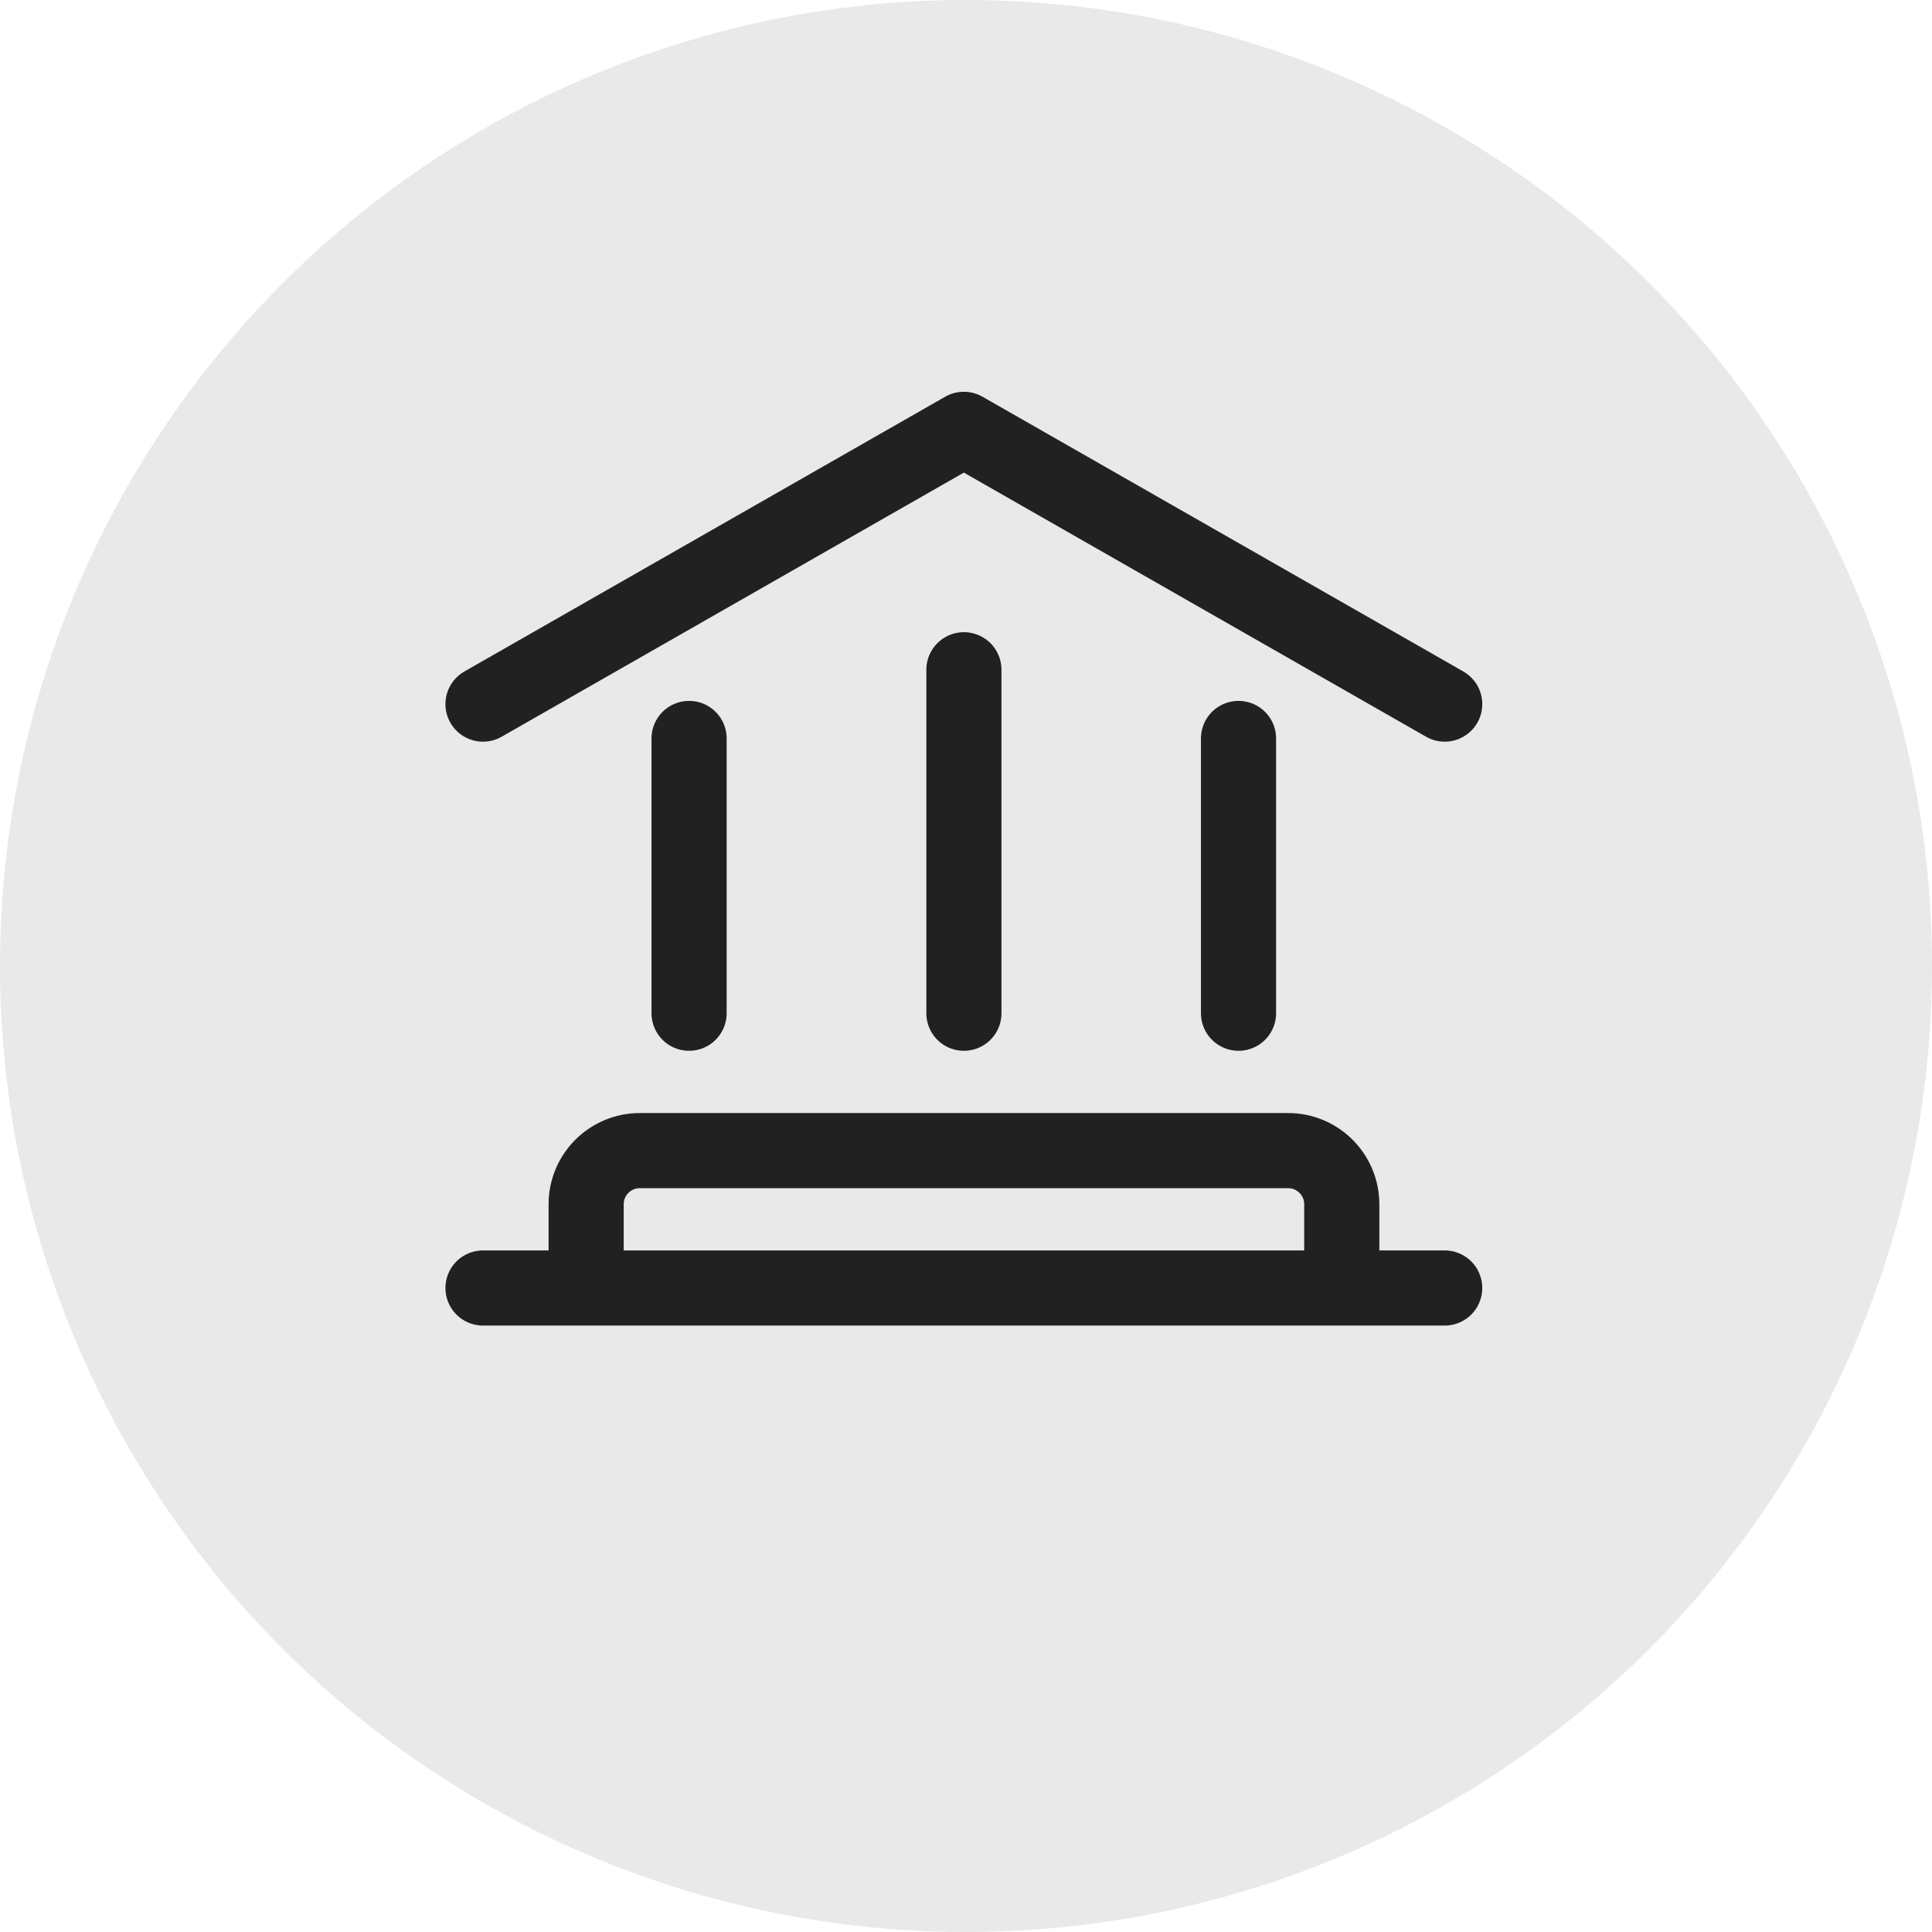 <svg width="36" height="36" viewBox="0 0 36 36" fill="none" xmlns="http://www.w3.org/2000/svg">
<circle cx="18" cy="18" r="18" fill="#E9E9E9"/>
<path d="M9 13.12L17.96 8L26.92 13.12" stroke="#212121" stroke-width="1.4" stroke-linecap="round" stroke-linejoin="round"/>
<path d="M17.961 12.48L17.961 18.88" stroke="#212121" stroke-width="1.4" stroke-linecap="round"/>
<path d="M12.84 13.76V18.88" stroke="#212121" stroke-width="1.4" stroke-linecap="round"/>
<path d="M23.078 13.76V18.88" stroke="#212121" stroke-width="1.4" stroke-linecap="round"/>
<path d="M10.922 24V22.44C10.922 21.888 11.37 21.44 11.922 21.44H24.002C24.554 21.44 25.002 21.888 25.002 22.44V24" stroke="#212121" stroke-width="1.4"/>
<path d="M9 24H26.92" stroke="#212121" stroke-width="1.4" stroke-linecap="round"/>
</svg>
